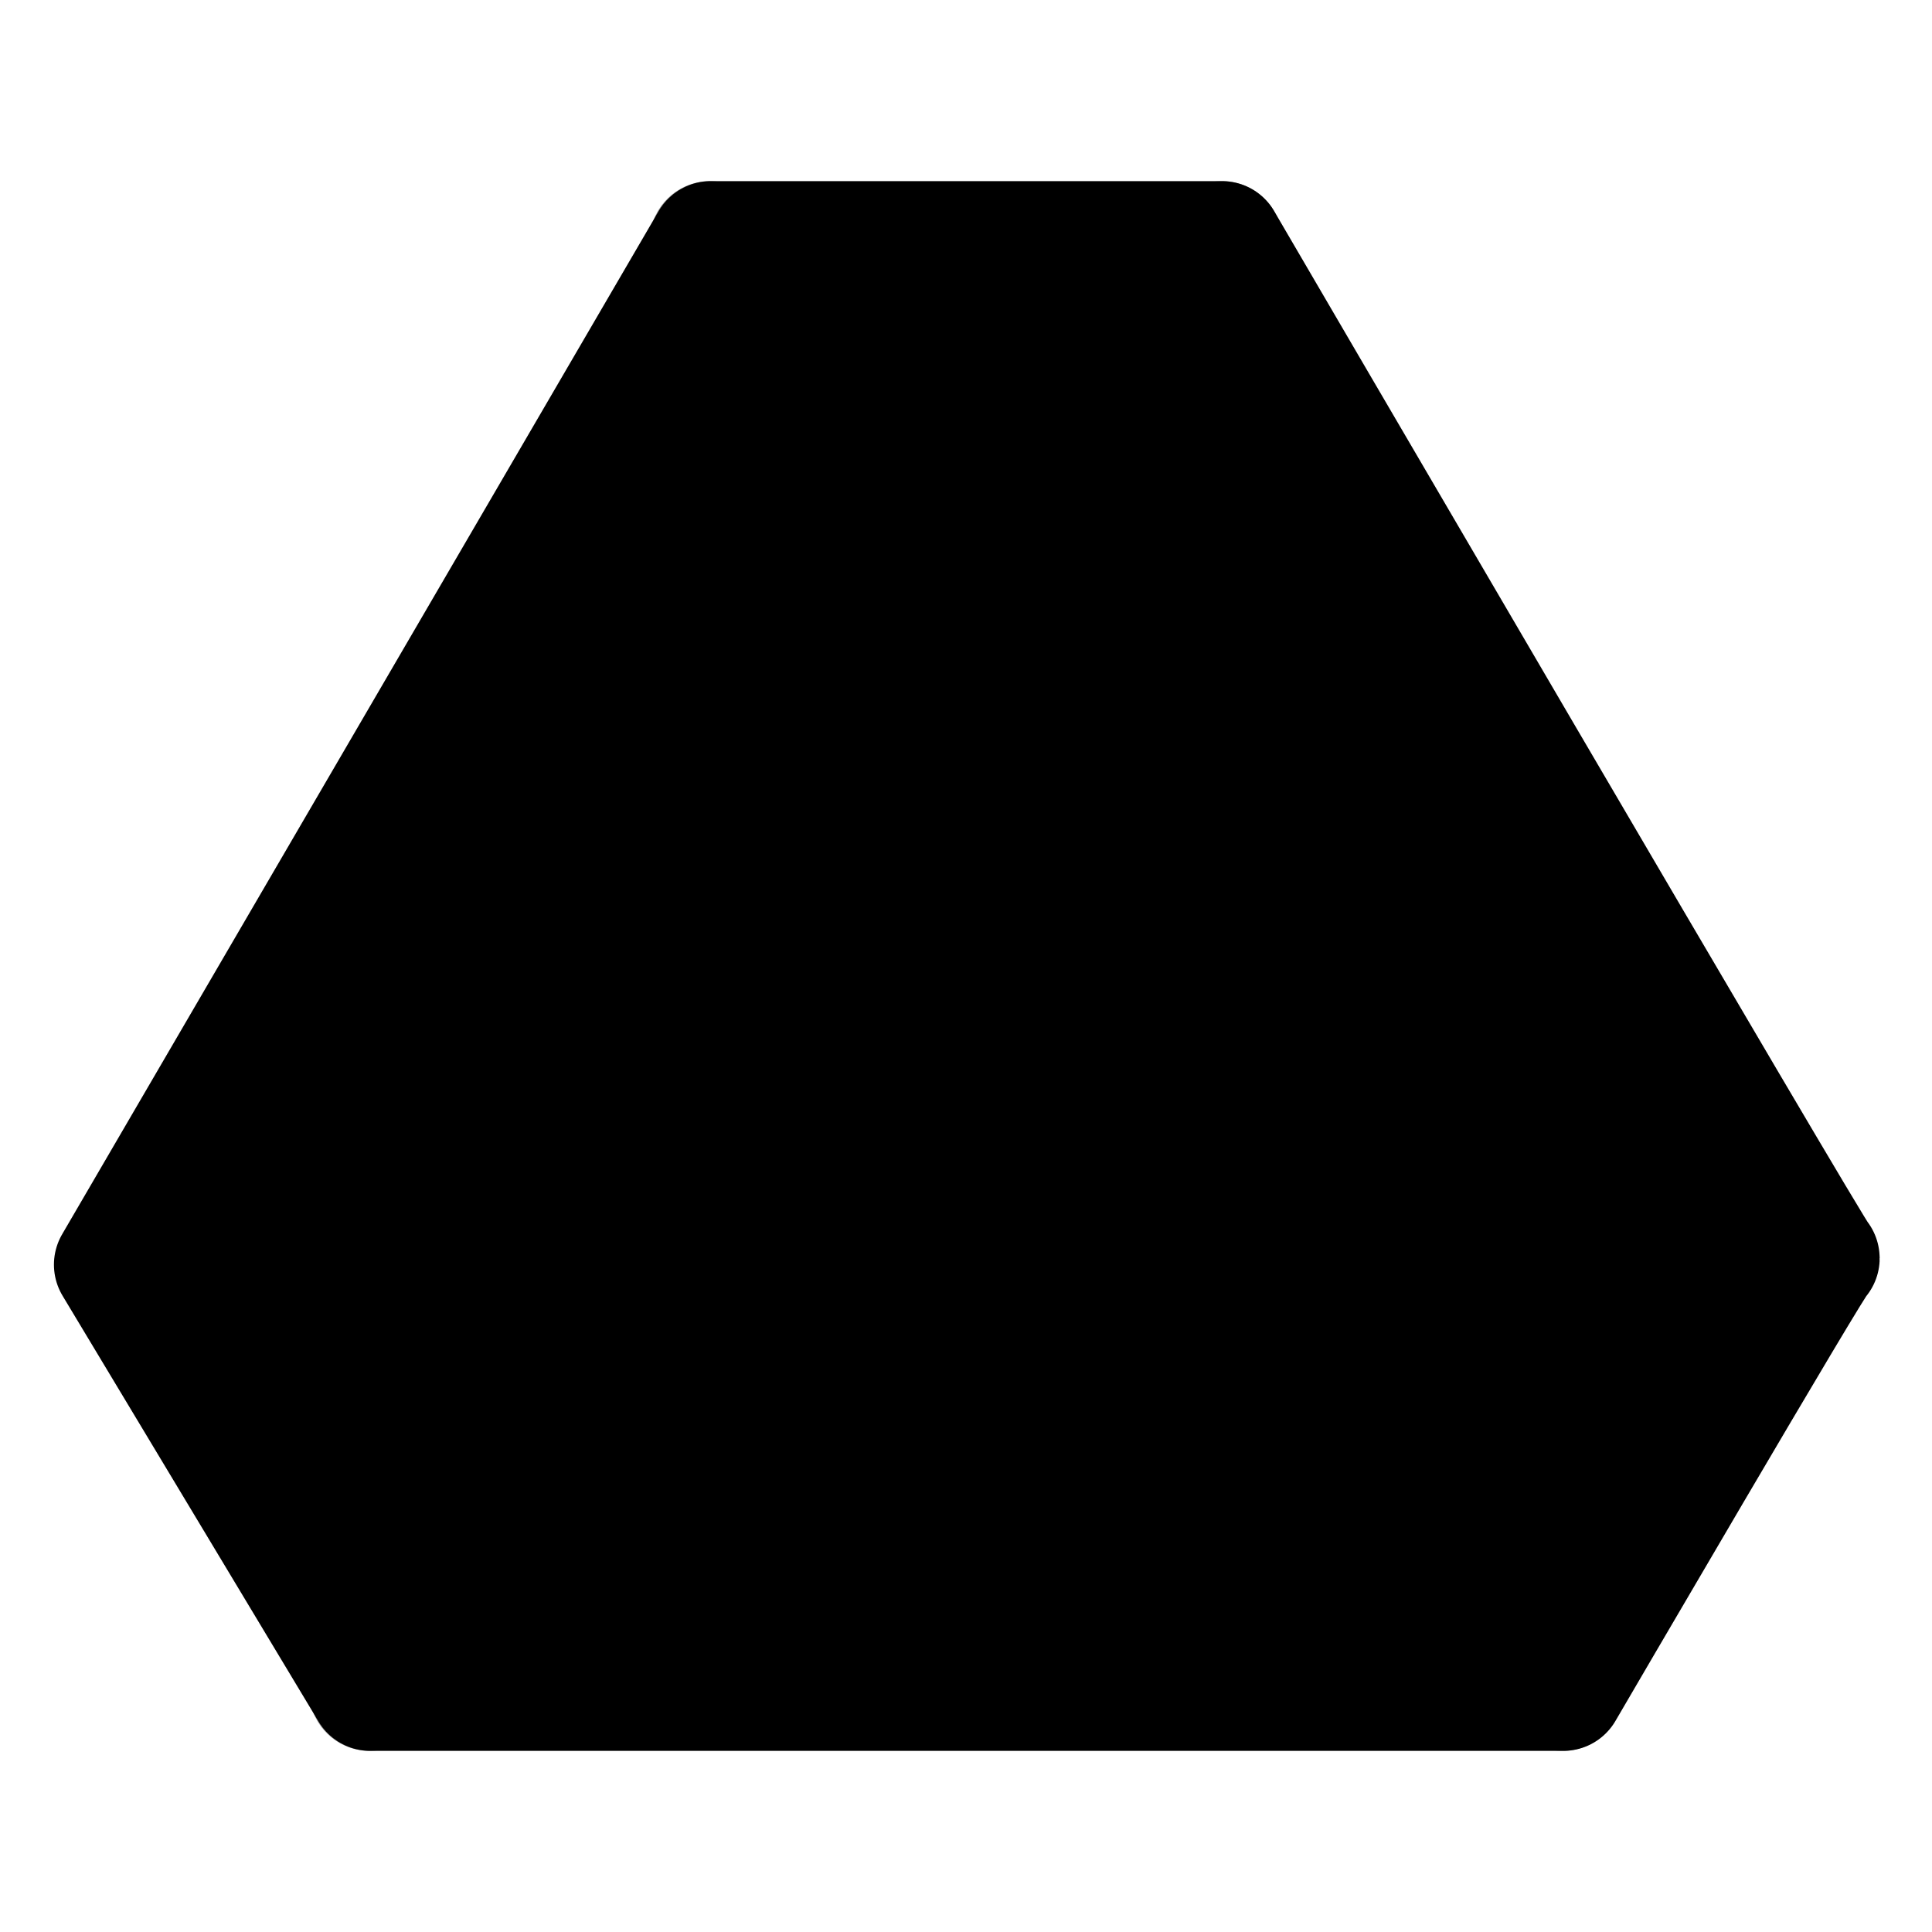 <svg width="24" height="24" viewBox="0 0 24 24"  xmlns="http://www.w3.org/2000/svg">
<path d="M15.18 3H8.83L1.42 15.71L4.6 21H19.42C19.42 21 22.6 15.55 22.6 15.63C22.6 15.71 15.18 3 15.18 3Z" stroke="black" stroke-width="1.5" stroke-miterlimit="10" stroke-linecap="round" stroke-linejoin="round"/>
<g opacity="0.4">
<path d="M8.82 3L19.41 21" stroke="black" stroke-width="1.5" stroke-miterlimit="10" stroke-linecap="round" stroke-linejoin="round"/>
<path d="M15.18 3L4.59 21" stroke="black" stroke-width="1.5" stroke-miterlimit="10" stroke-linecap="round" stroke-linejoin="round"/>
<path d="M1.5 15.71H22" stroke="black" stroke-width="1.5" stroke-miterlimit="10" stroke-linecap="round" stroke-linejoin="round"/>
</g>
</svg>
